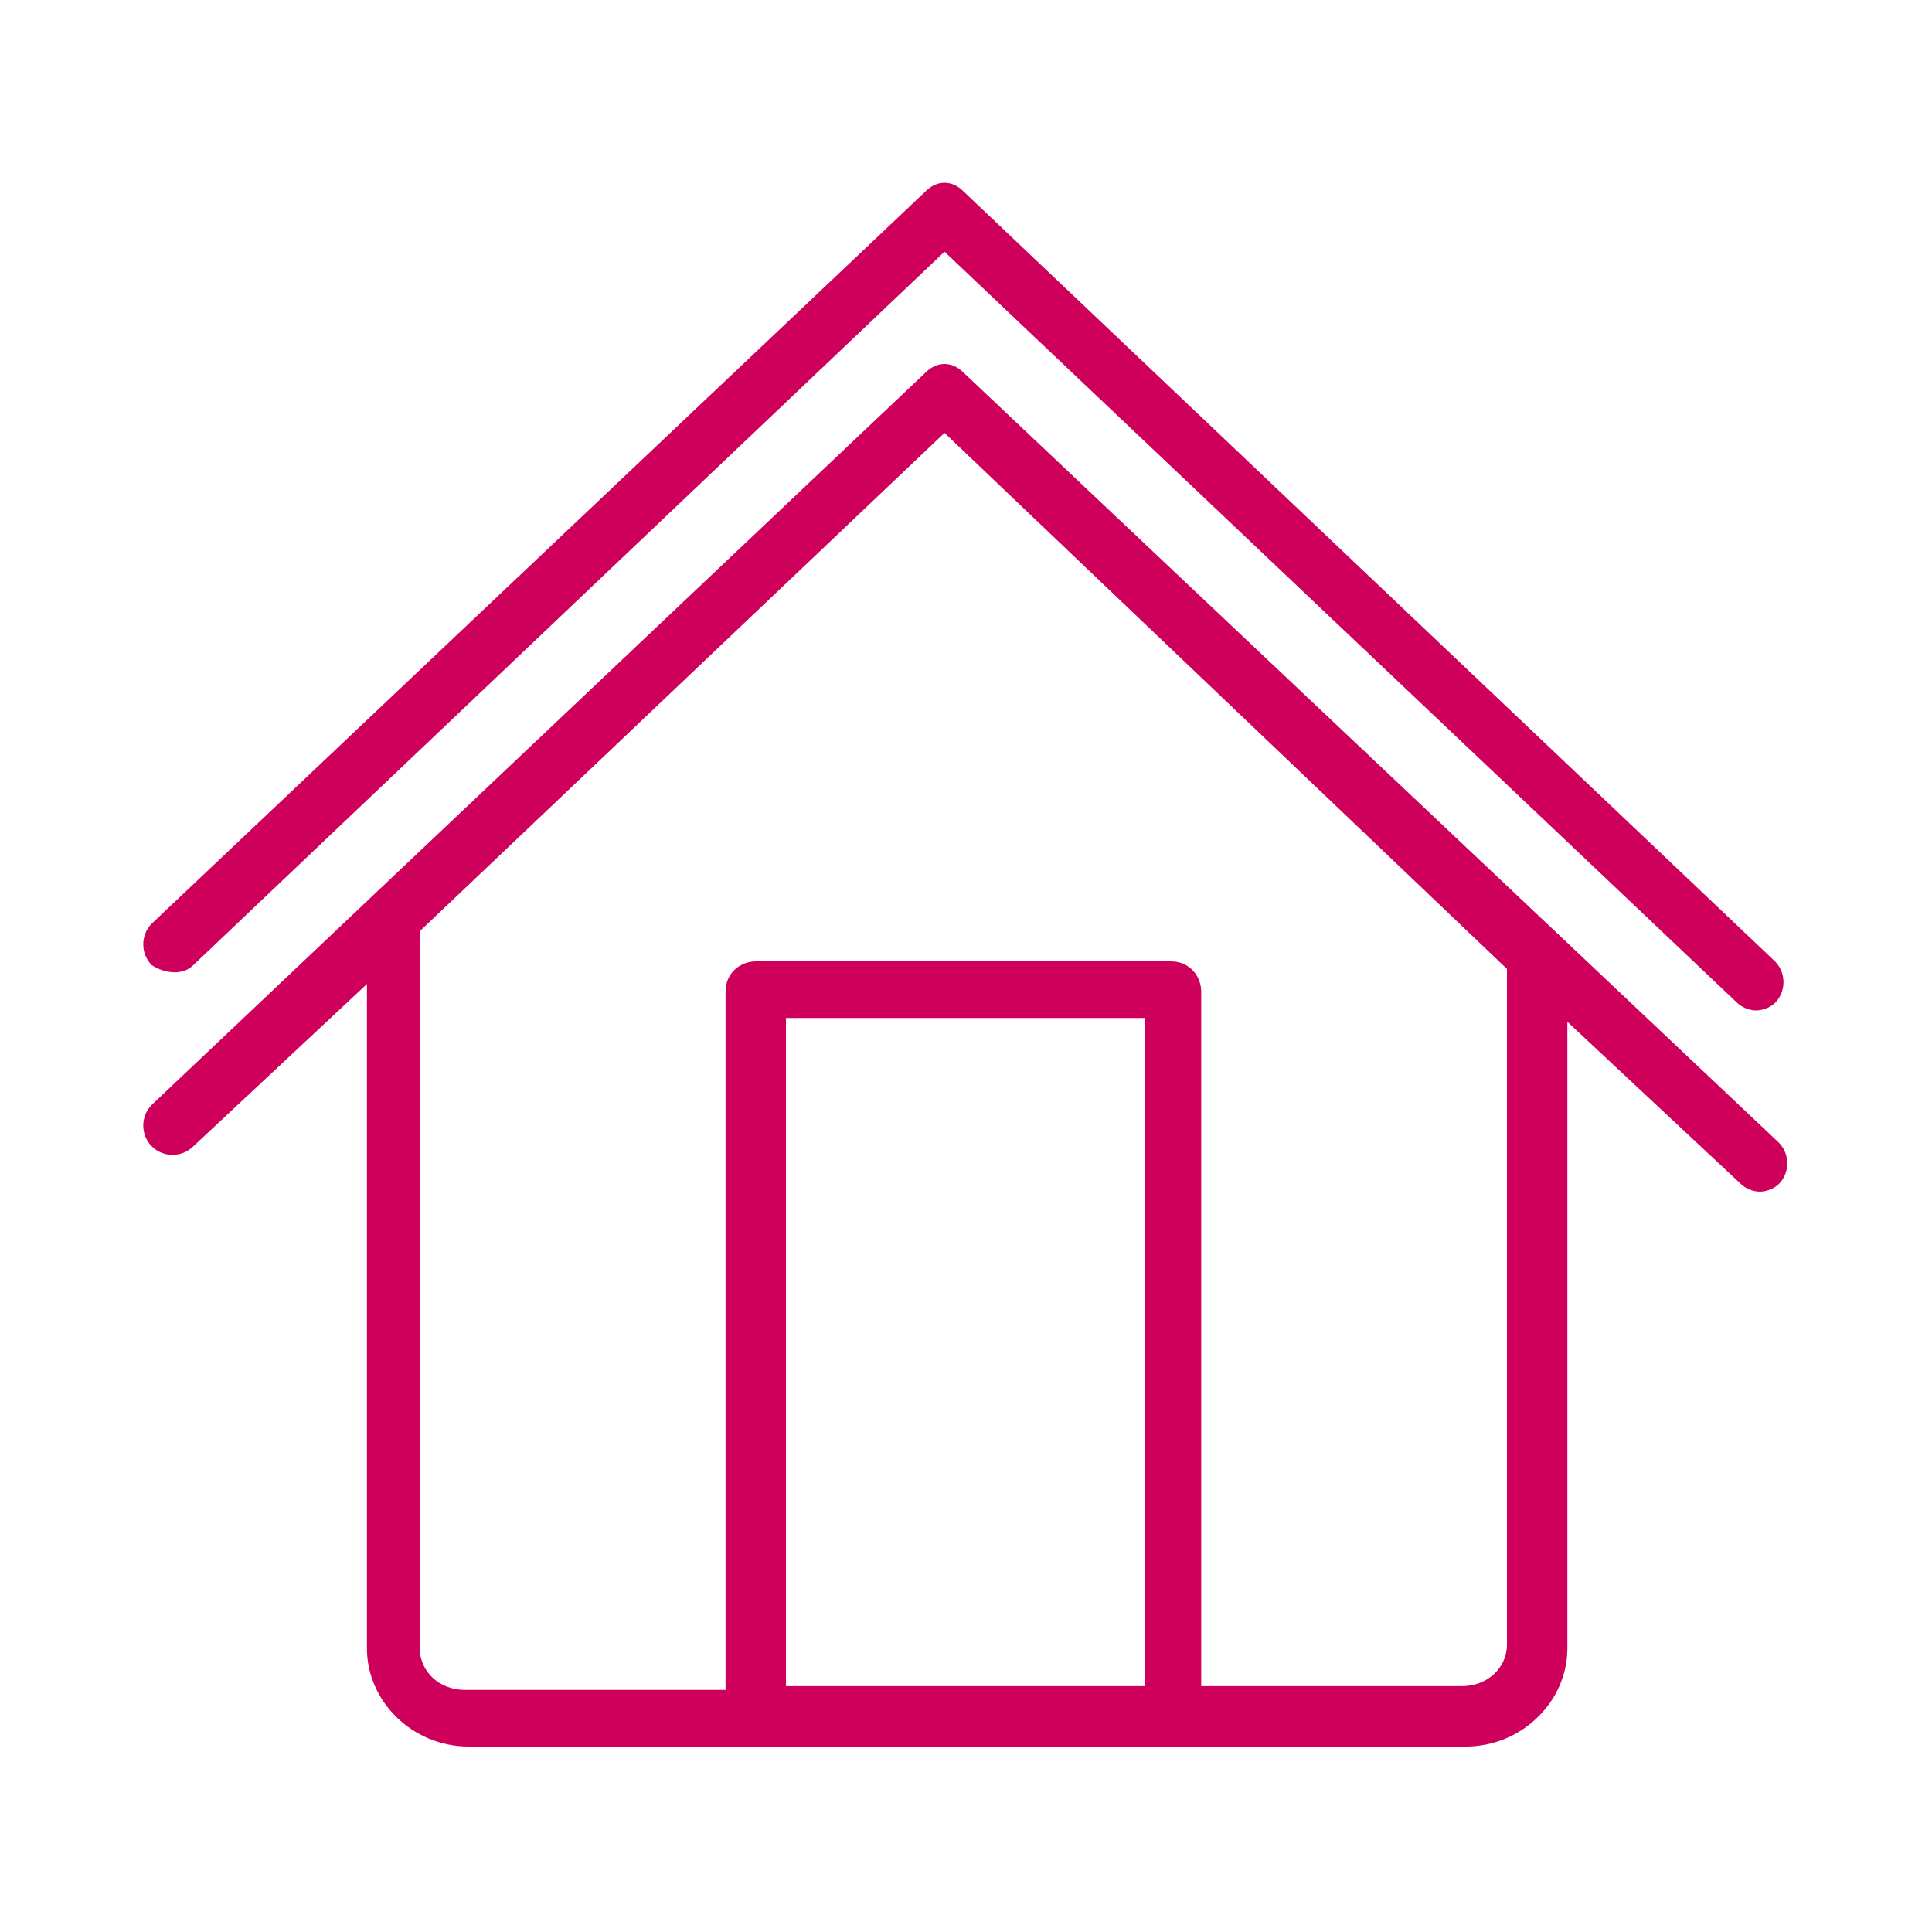 <svg width="81" height="81" viewBox="0 0 81 81" fill="none" xmlns="http://www.w3.org/2000/svg">
<path d="M8.104 40.464L39.599 10.552L72.835 42.047C72.993 42.205 73.309 42.363 73.626 42.363C73.942 42.363 74.259 42.205 74.417 42.047C74.892 41.572 74.892 40.781 74.417 40.306L40.39 8.02C39.915 7.545 39.282 7.545 38.808 8.02L6.363 38.723C5.888 39.198 5.888 39.989 6.363 40.464C6.838 40.781 7.629 40.939 8.104 40.464Z" fill="#CE005B"/>
<path d="M40.39 15.616C39.915 15.142 39.282 15.142 38.808 15.616L6.363 46.32C5.888 46.795 5.888 47.586 6.363 48.061C6.838 48.535 7.629 48.535 8.104 48.061L15.384 41.255V69.11C15.384 71.326 17.284 73.225 19.657 73.225H61.44C63.813 73.225 65.713 71.326 65.713 69.11V42.838L72.993 49.643C73.151 49.802 73.468 49.96 73.784 49.96C74.101 49.96 74.417 49.802 74.576 49.643C75.05 49.169 75.05 48.377 74.576 47.903L40.39 15.616ZM47.987 70.693H32.952V42.68H47.987V70.693ZM63.18 68.952C63.18 69.901 62.389 70.693 61.281 70.693H50.361V41.572C50.361 40.939 49.886 40.306 49.095 40.306H31.686C31.053 40.306 30.419 40.781 30.419 41.572V70.851H19.499C18.391 70.851 17.6 70.06 17.6 69.11V39.04L39.599 18.149L63.18 40.622V68.952Z" fill="#CE005B"/>
</svg>
